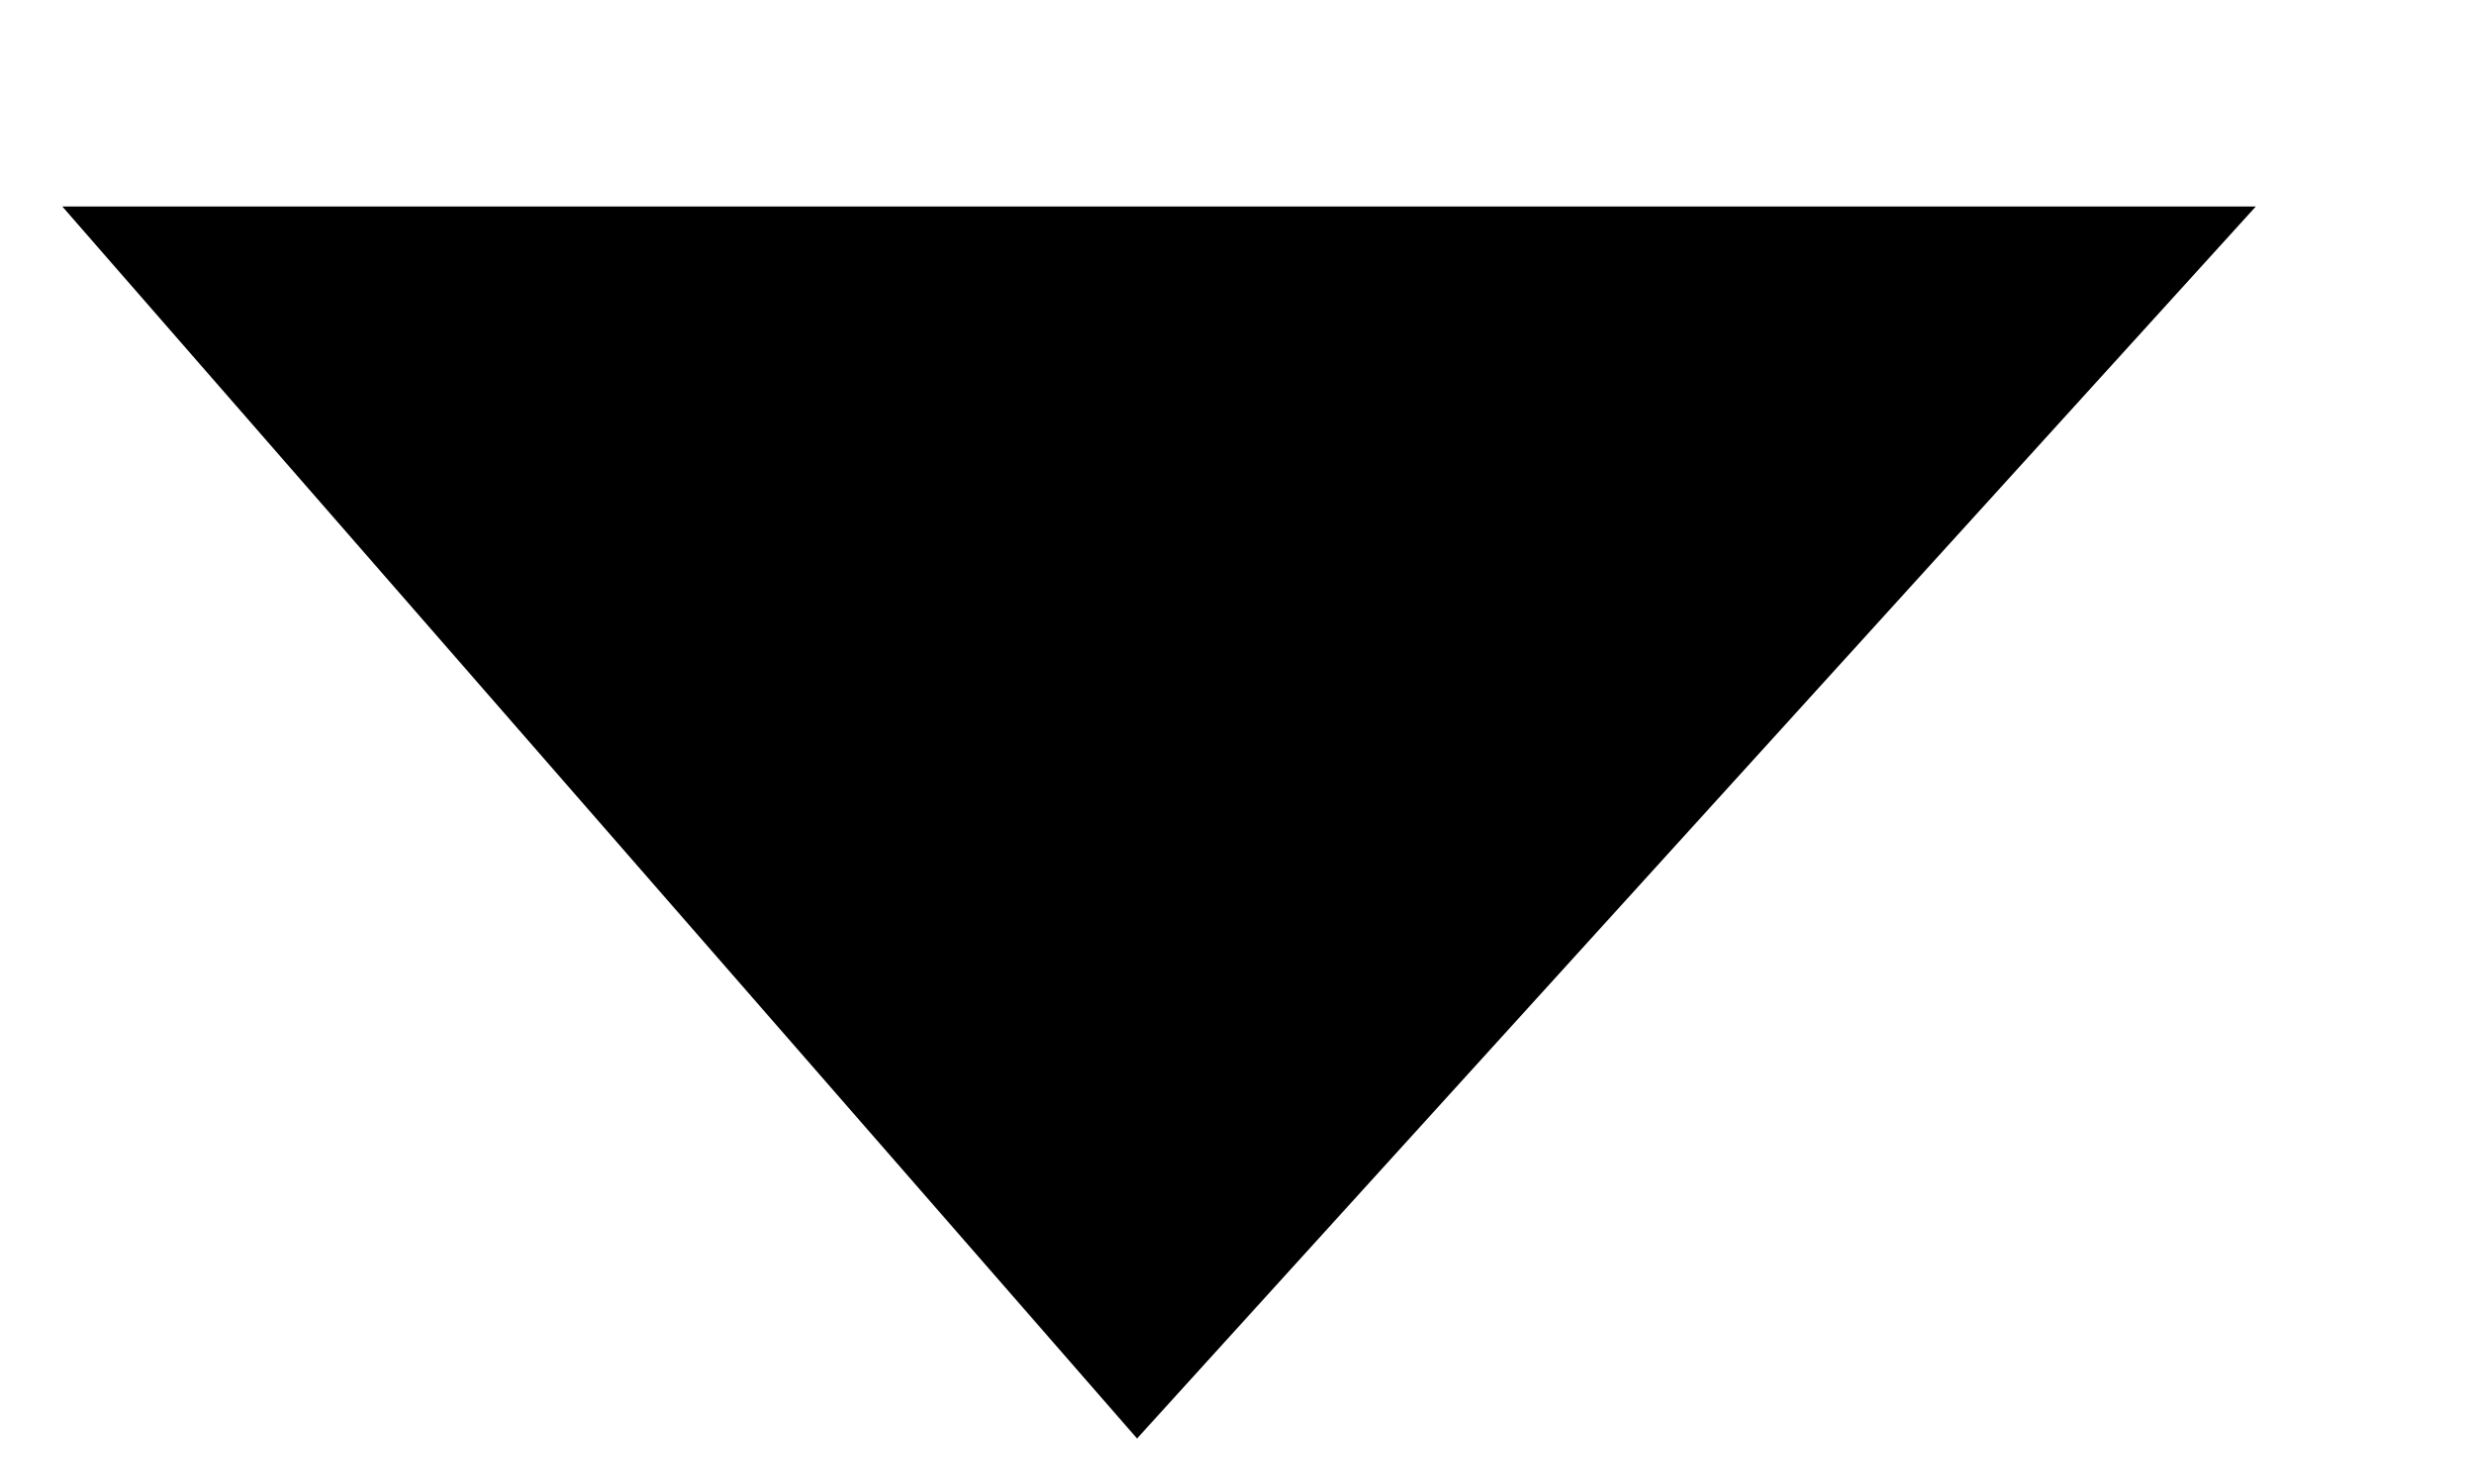 <?xml version="1.0" encoding="UTF-8" standalone="no"?>
<svg width="10px" height="6px" viewBox="0 0 10 6" version="1.1" xmlns="http://www.w3.org/2000/svg" xmlns:xlink="http://www.w3.org/1999/xlink">
    <!-- Generator: Sketch 3.8.2 (29753) - http://www.bohemiancoding.com/sketch -->
    <title>Group 7</title>
    <desc>Created with Sketch.</desc>
    <defs></defs>
    <g id="Page-1" stroke="none" stroke-width="1" fill="none" fill-rule="evenodd">
        <g id="popup" transform="translate(-1330, -562)" fill="#000000">
            <g id="history" transform="translate(828, 536)">
                <g transform="translate(385, 18)" id="Group-7">
                    <g transform="translate(116.417, 8)">
                        <polygon id="Page-1" points="0.835 0.835 5.179 5.816 9.701 0.835"></polygon>
                    </g>
                </g>
            </g>
        </g>
    </g>
</svg>